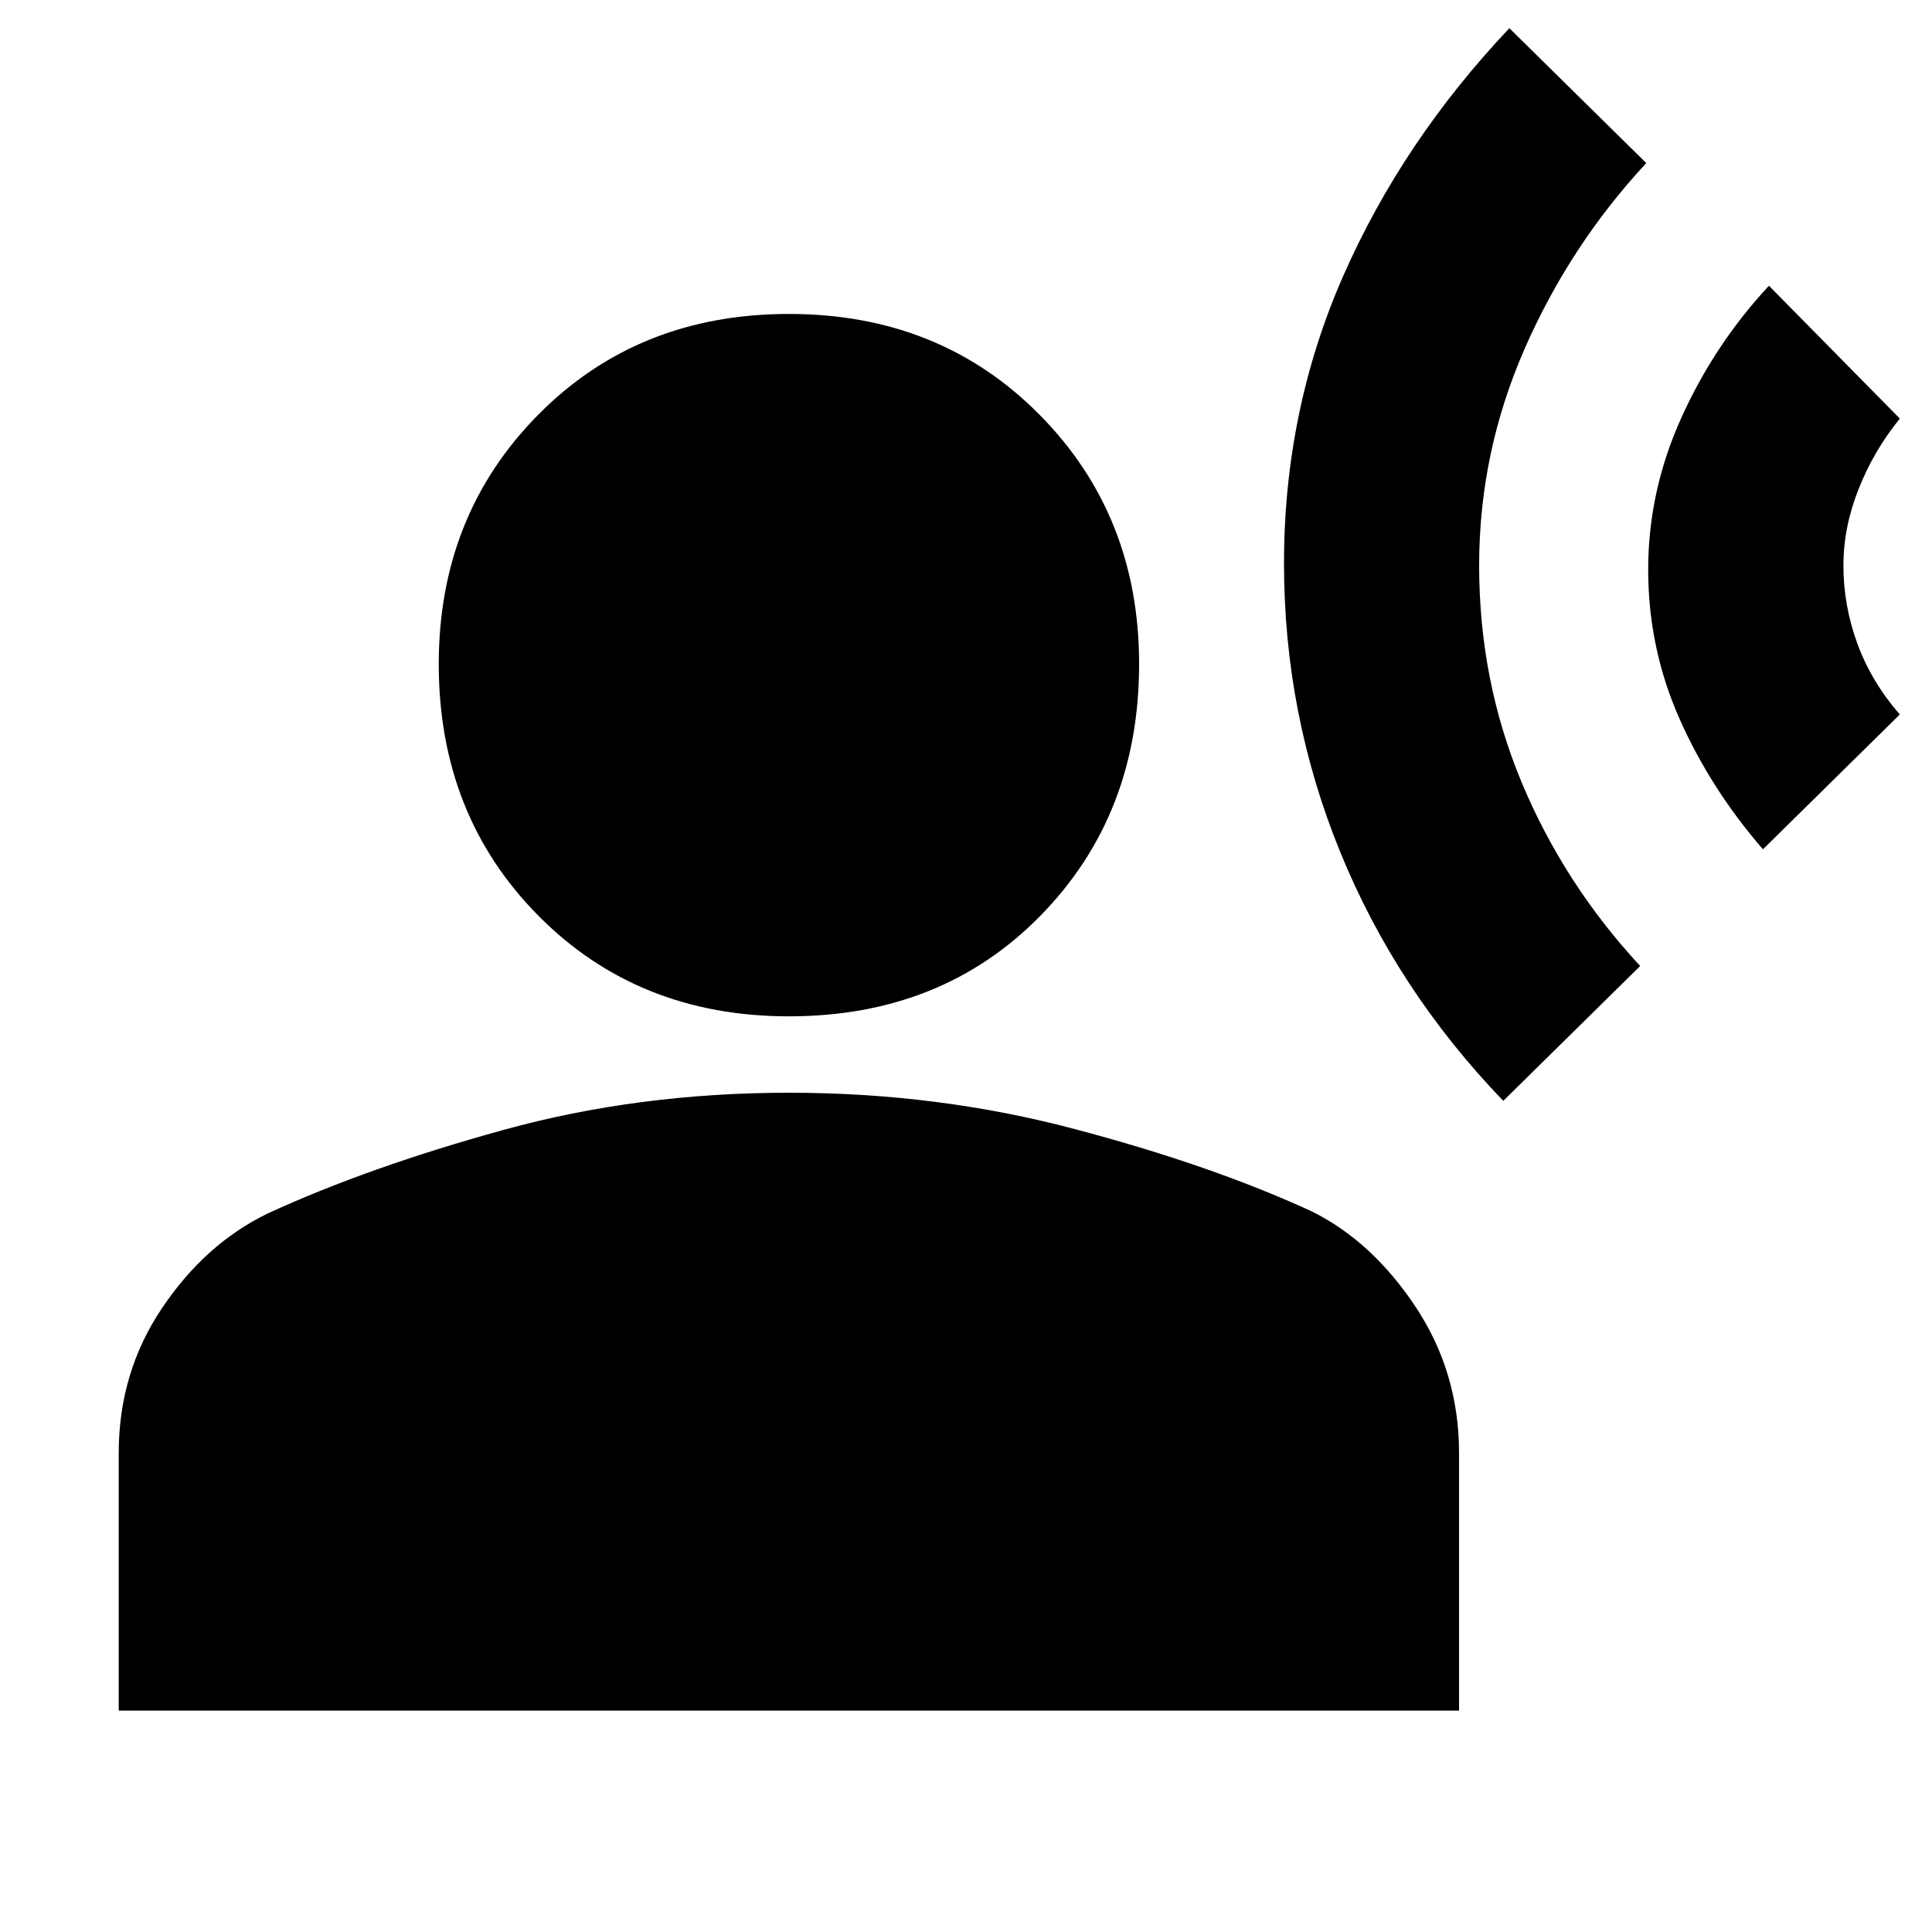 <svg xmlns="http://www.w3.org/2000/svg" height="20" width="20"><path d="M15.562 11.396Q14.458 10.25 13.875 8.823Q13.292 7.396 13.292 5.833Q13.292 4.25 13.906 2.854Q14.521 1.458 15.625 0.292L17.042 1.688Q16.25 2.542 15.781 3.615Q15.312 4.688 15.312 5.854Q15.312 7.042 15.75 8.094Q16.188 9.146 16.979 10ZM18.25 8.792Q17.708 8.167 17.385 7.438Q17.062 6.708 17.062 5.896Q17.062 5.083 17.406 4.323Q17.75 3.562 18.312 2.958L19.667 4.333Q19.396 4.667 19.24 5.063Q19.083 5.458 19.083 5.854Q19.083 6.271 19.229 6.667Q19.375 7.062 19.667 7.396ZM8.167 10.521Q6.604 10.521 5.573 9.479Q4.542 8.438 4.542 6.875Q4.542 5.333 5.573 4.292Q6.604 3.25 8.167 3.25Q9.729 3.25 10.76 4.292Q11.792 5.333 11.792 6.875Q11.792 8.438 10.771 9.479Q9.75 10.521 8.167 10.521ZM1.229 17.708V15.042Q1.229 14.208 1.677 13.542Q2.125 12.875 2.771 12.562Q3.812 12.083 5.208 11.698Q6.604 11.312 8.167 11.312Q9.708 11.312 11.125 11.688Q12.542 12.062 13.583 12.542Q14.208 12.854 14.656 13.531Q15.104 14.208 15.104 15.042V17.708Z"/></svg>